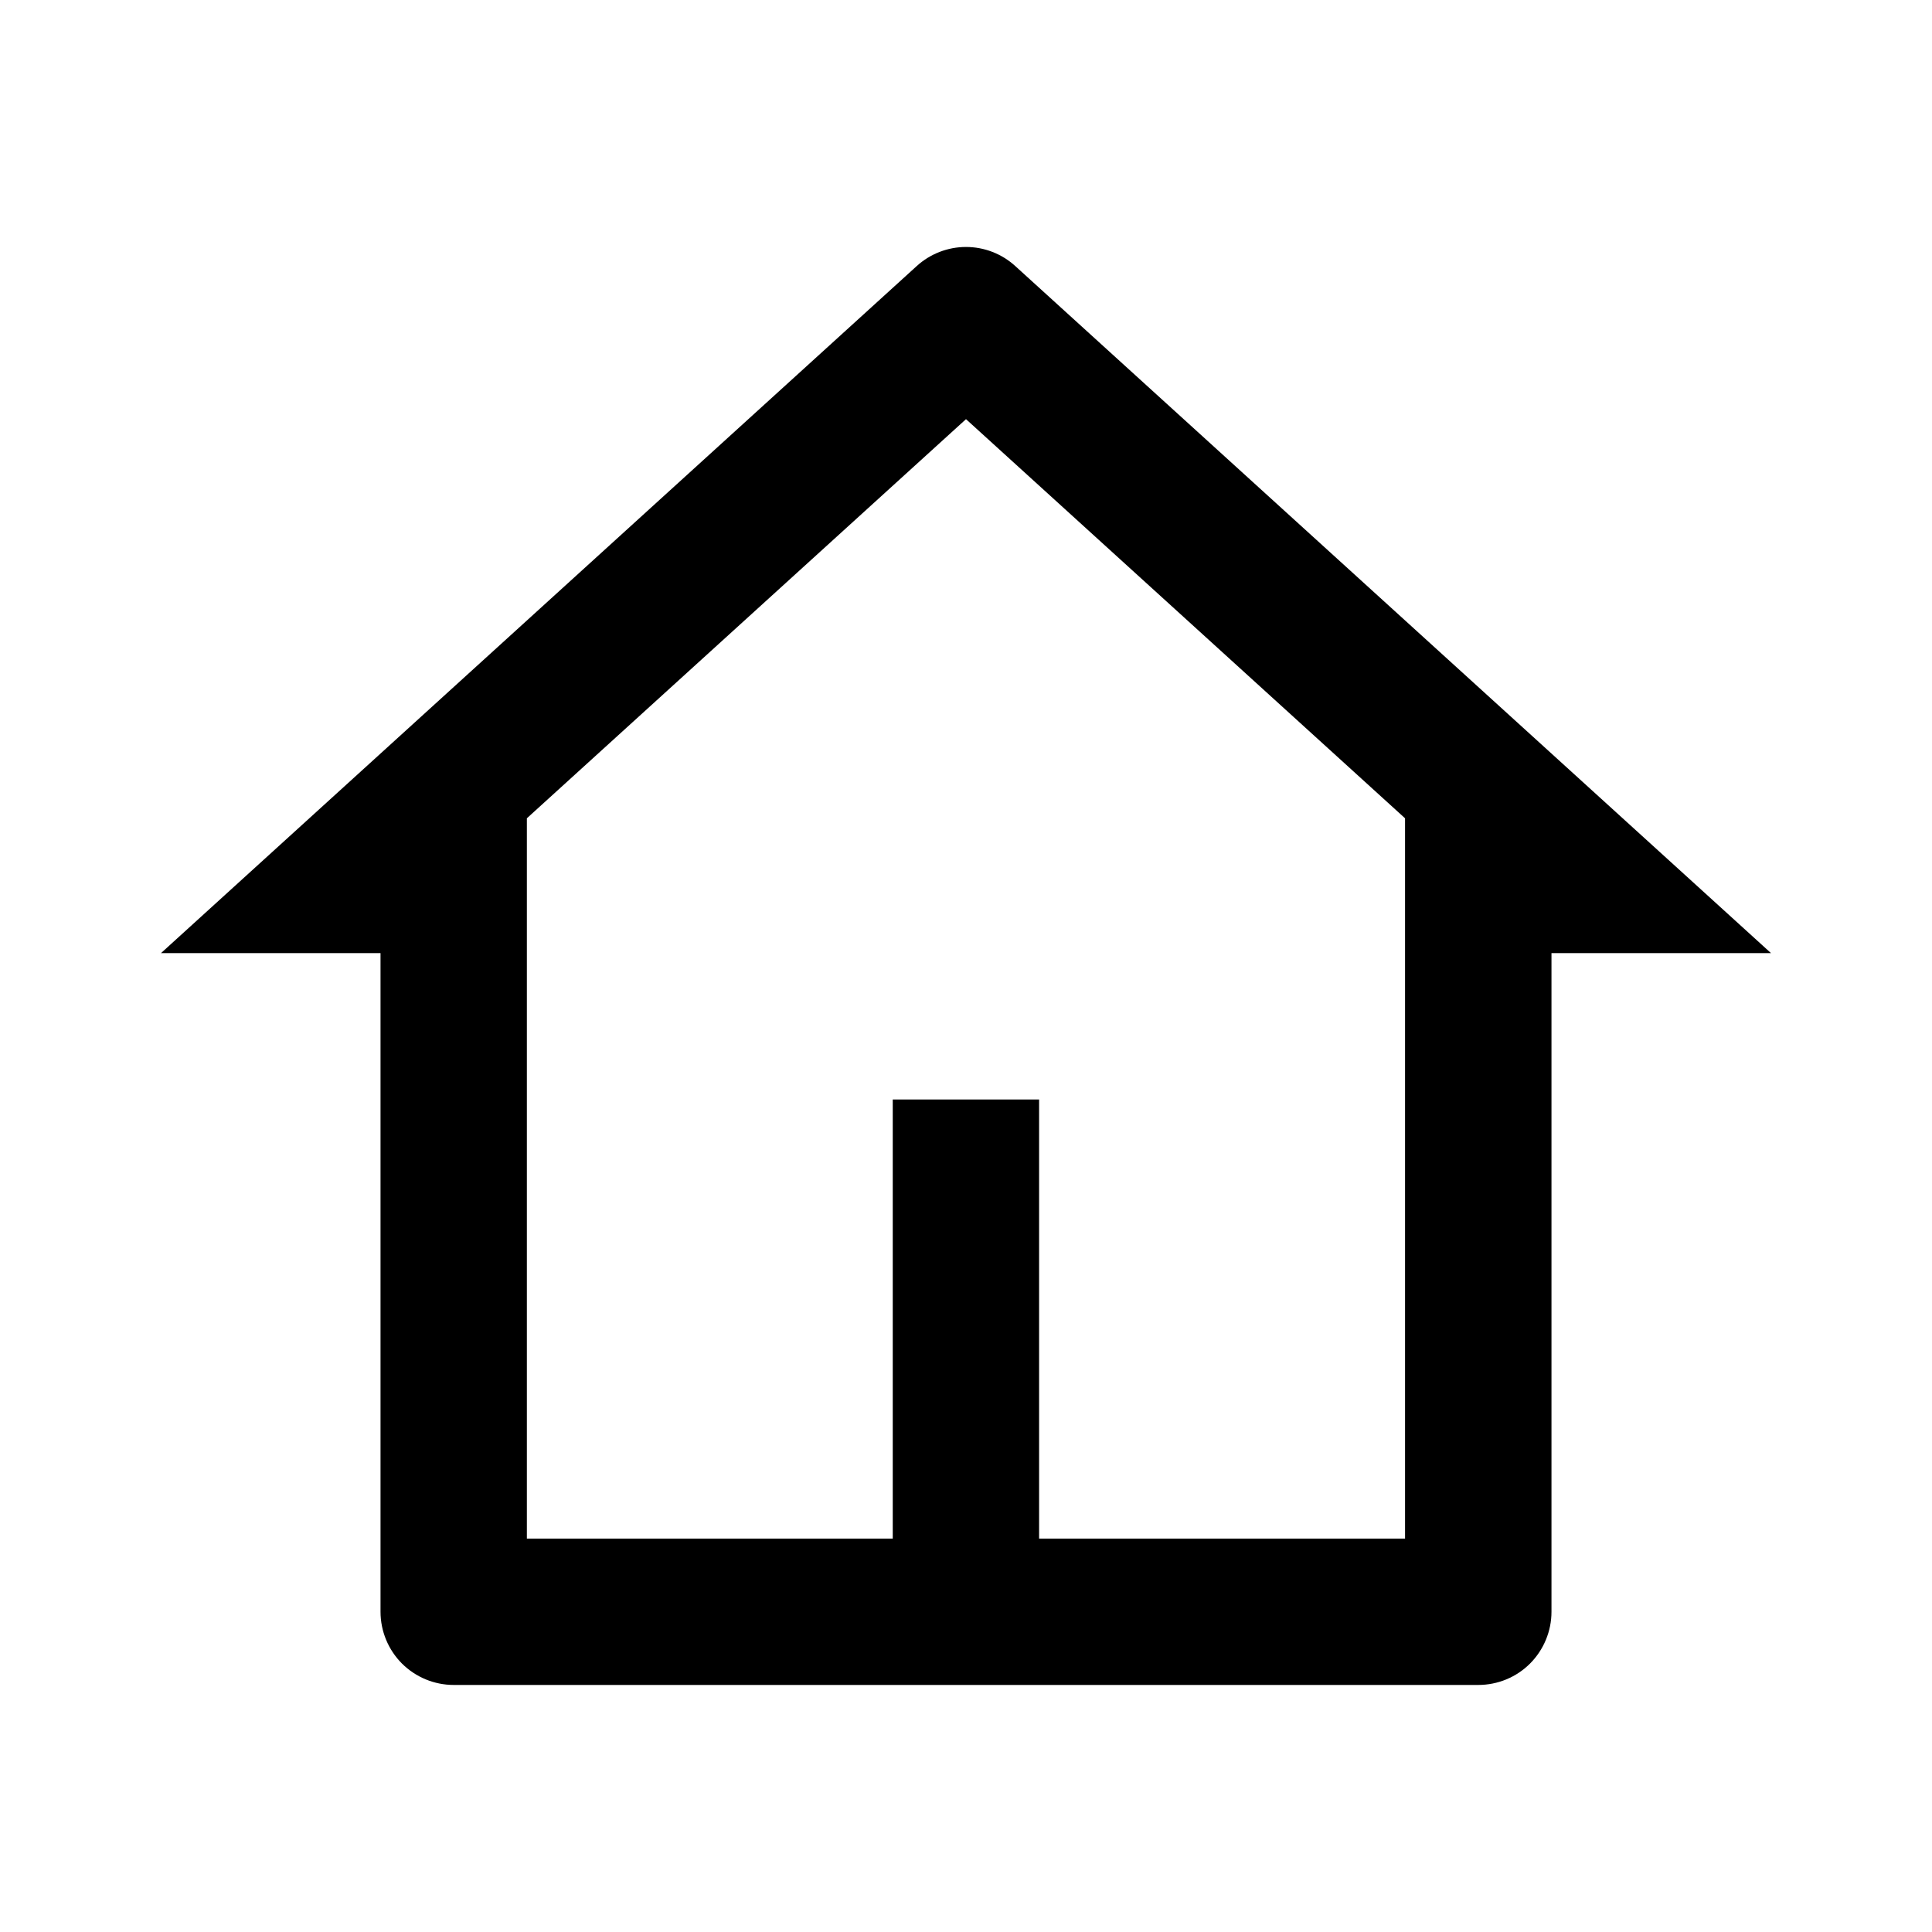 <svg xmlns="http://www.w3.org/2000/svg" fill="none" viewBox="0 0 24 24">
  <path fill="#000" d="M18.364 20.931H5.636c-.241 0-.472-.096-.643-.266-.17-.171-.266-.402-.266-.643v-8.182H2l9.388-8.535c.167-.152.386-.237.612-.237s.444.084.612.237L22 11.84h-2.727v8.182c0 .241-.096.472-.266.643-.171.171-.402.266-.643.266Zm-5.455-1.818h4.545v-8.948L12 5.207 6.545 10.165v8.948h4.545v-5.455h1.818v5.455Z"/>
</svg>
